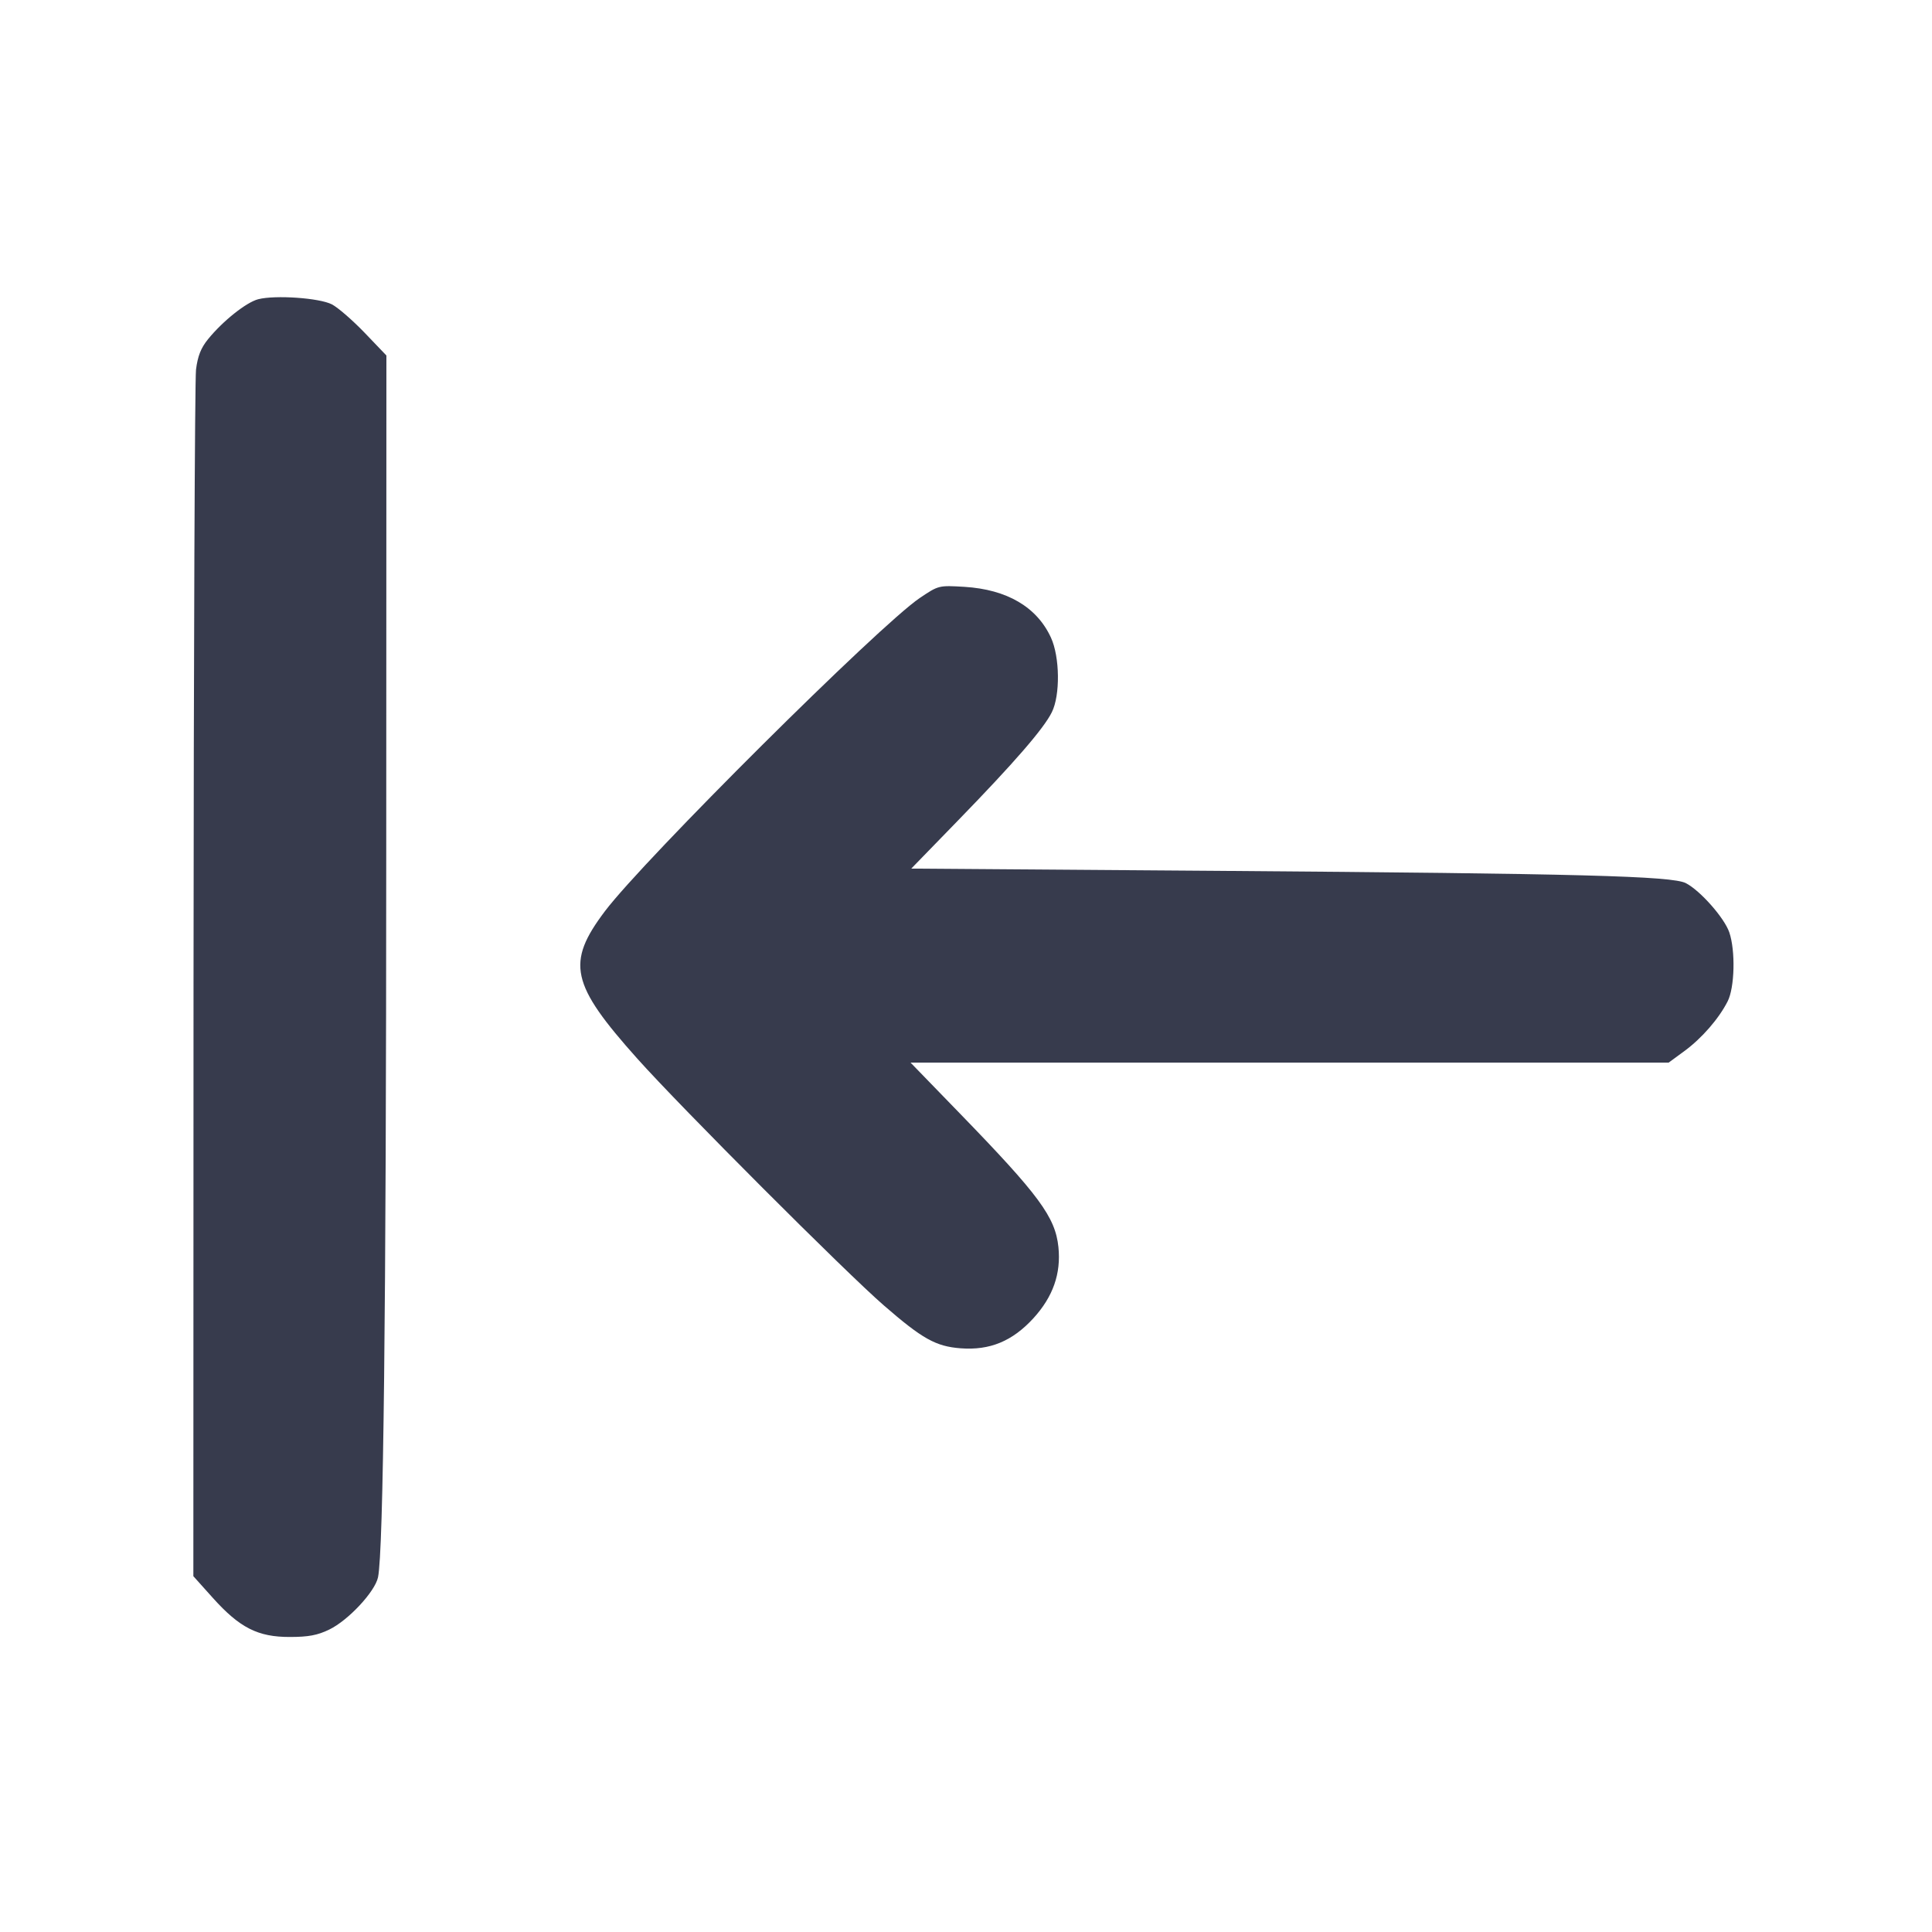 <svg width="24" height="24" viewBox="0 0 24 24" fill="none" xmlns="http://www.w3.org/2000/svg"><path d="M3.208 3.717 C 3.060 3.755,2.767 3.988,2.584 4.214 C 2.496 4.322,2.456 4.424,2.435 4.591 C 2.420 4.717,2.406 8.141,2.404 12.200 L 2.402 19.580 2.646 19.852 C 2.978 20.221,3.204 20.336,3.600 20.335 C 3.830 20.335,3.944 20.314,4.090 20.243 C 4.326 20.129,4.659 19.772,4.696 19.593 C 4.763 19.271,4.797 16.302,4.798 10.578 L 4.800 4.416 4.530 4.134 C 4.381 3.979,4.198 3.820,4.123 3.781 C 3.967 3.701,3.420 3.663,3.208 3.717 M11.425 7.429 C 10.922 7.769,8.001 10.675,7.514 11.320 C 7.031 11.961,7.089 12.225,7.918 13.152 C 8.454 13.752,10.510 15.810,10.979 16.216 C 11.459 16.633,11.625 16.725,11.932 16.749 C 12.296 16.777,12.576 16.661,12.838 16.375 C 13.081 16.108,13.182 15.822,13.148 15.491 C 13.109 15.119,12.909 14.847,11.922 13.830 L 11.311 13.200 16.020 13.200 L 20.729 13.200 20.925 13.056 C 21.140 12.898,21.351 12.656,21.461 12.440 C 21.549 12.269,21.560 11.811,21.482 11.582 C 21.421 11.403,21.122 11.064,20.943 10.971 C 20.771 10.882,19.634 10.852,15.130 10.818 L 11.320 10.790 11.904 10.189 C 12.598 9.475,12.966 9.051,13.066 8.848 C 13.172 8.636,13.166 8.161,13.055 7.920 C 12.880 7.540,12.509 7.323,11.982 7.290 C 11.660 7.271,11.660 7.271,11.425 7.429 " fill="#373B4D" stroke="none" fill-rule="evenodd"></path></svg>